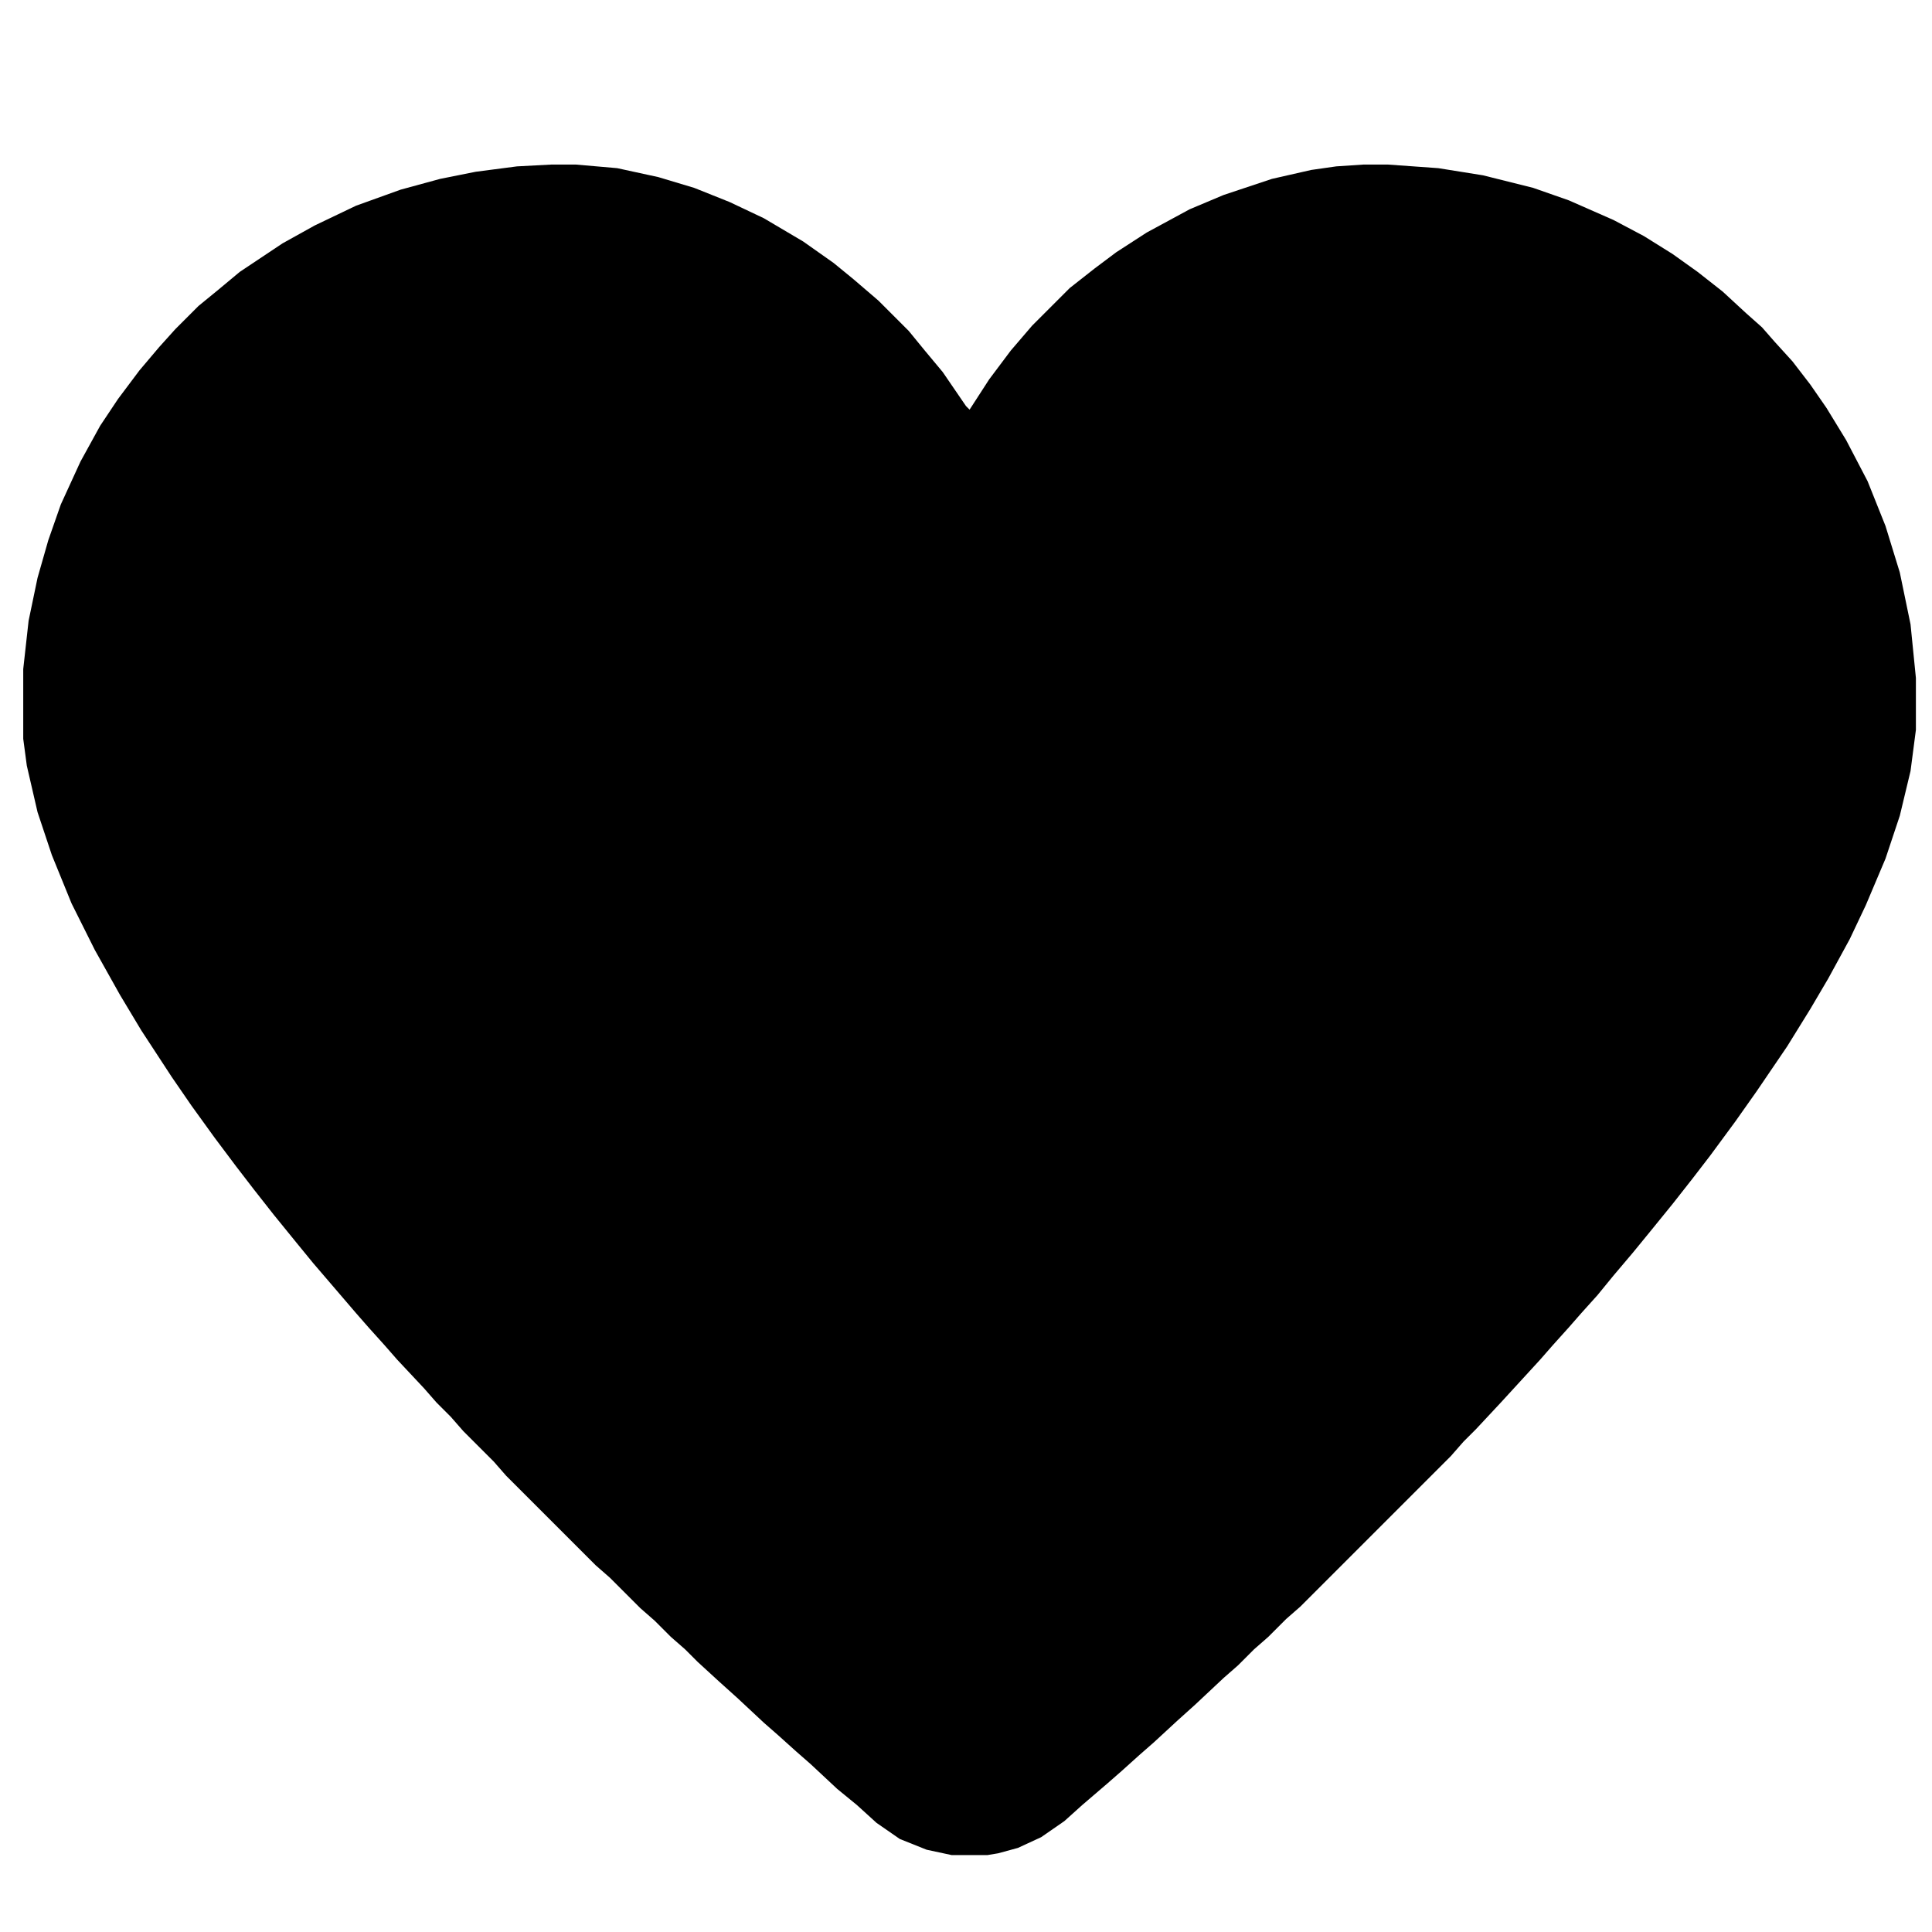 <svg xmlns="http://www.w3.org/2000/svg" viewBox="0 0 1080 1080" fill="currentColor"><path d="M308 92h14l23 2 23 5 20 6 20 8 19 9 22 13 17 12 11 9 14 12 17 17 9 11 10 12 13 19 2 2 11-17 12-16 12-14 21-21 14-11 12-9 17-11 24-13 19-8 27-9 22-5 14-2 15-1h14l28 2 25 4 28 7 20 7 25 11 17 9 16 10 14 10 14 11 13 12 9 8 7 8 10 11 10 13 9 13 11 18 12 23 10 25 8 26 6 29 3 30v29l-3 23-6 25-8 24-11 26-9 19-12 22-10 17-13 21-17 25-12 17-14 19-10 13-11 14-13 16-9 11-11 13-9 11-9 10-7 8-9 10-7 8-11 12-11 12-14 15-7 7-7 8-84 84-8 7-10 10-8 7-9 9-8 7-16 15-10 9-13 12-8 7-10 9-8 7-14 12-10 9-13 9-13 6-11 3-6 1h-20l-14-3-15-6-13-9-11-10-11-9-15-14-8-7-10-9-8-7-15-14-10-9-12-11-7-7-8-7-9-9-8-7-17-17-8-7-50-50-7-8-17-17-7-8-8-8-7-8-15-16-7-8-9-10-7-8-12-14-12-14-9-11-13-16-11-14-10-13-12-16-13-18-11-16-17-26-12-20-14-25-13-26-11-27-8-24-6-26-2-15v-39l3-27 5-24 6-21 7-20 11-24 11-20 10-15 12-16 11-13 9-10 13-13 11-9 12-10 24-16 18-10 23-11 25-9 22-6 20-4 23-3Z"/></svg>
